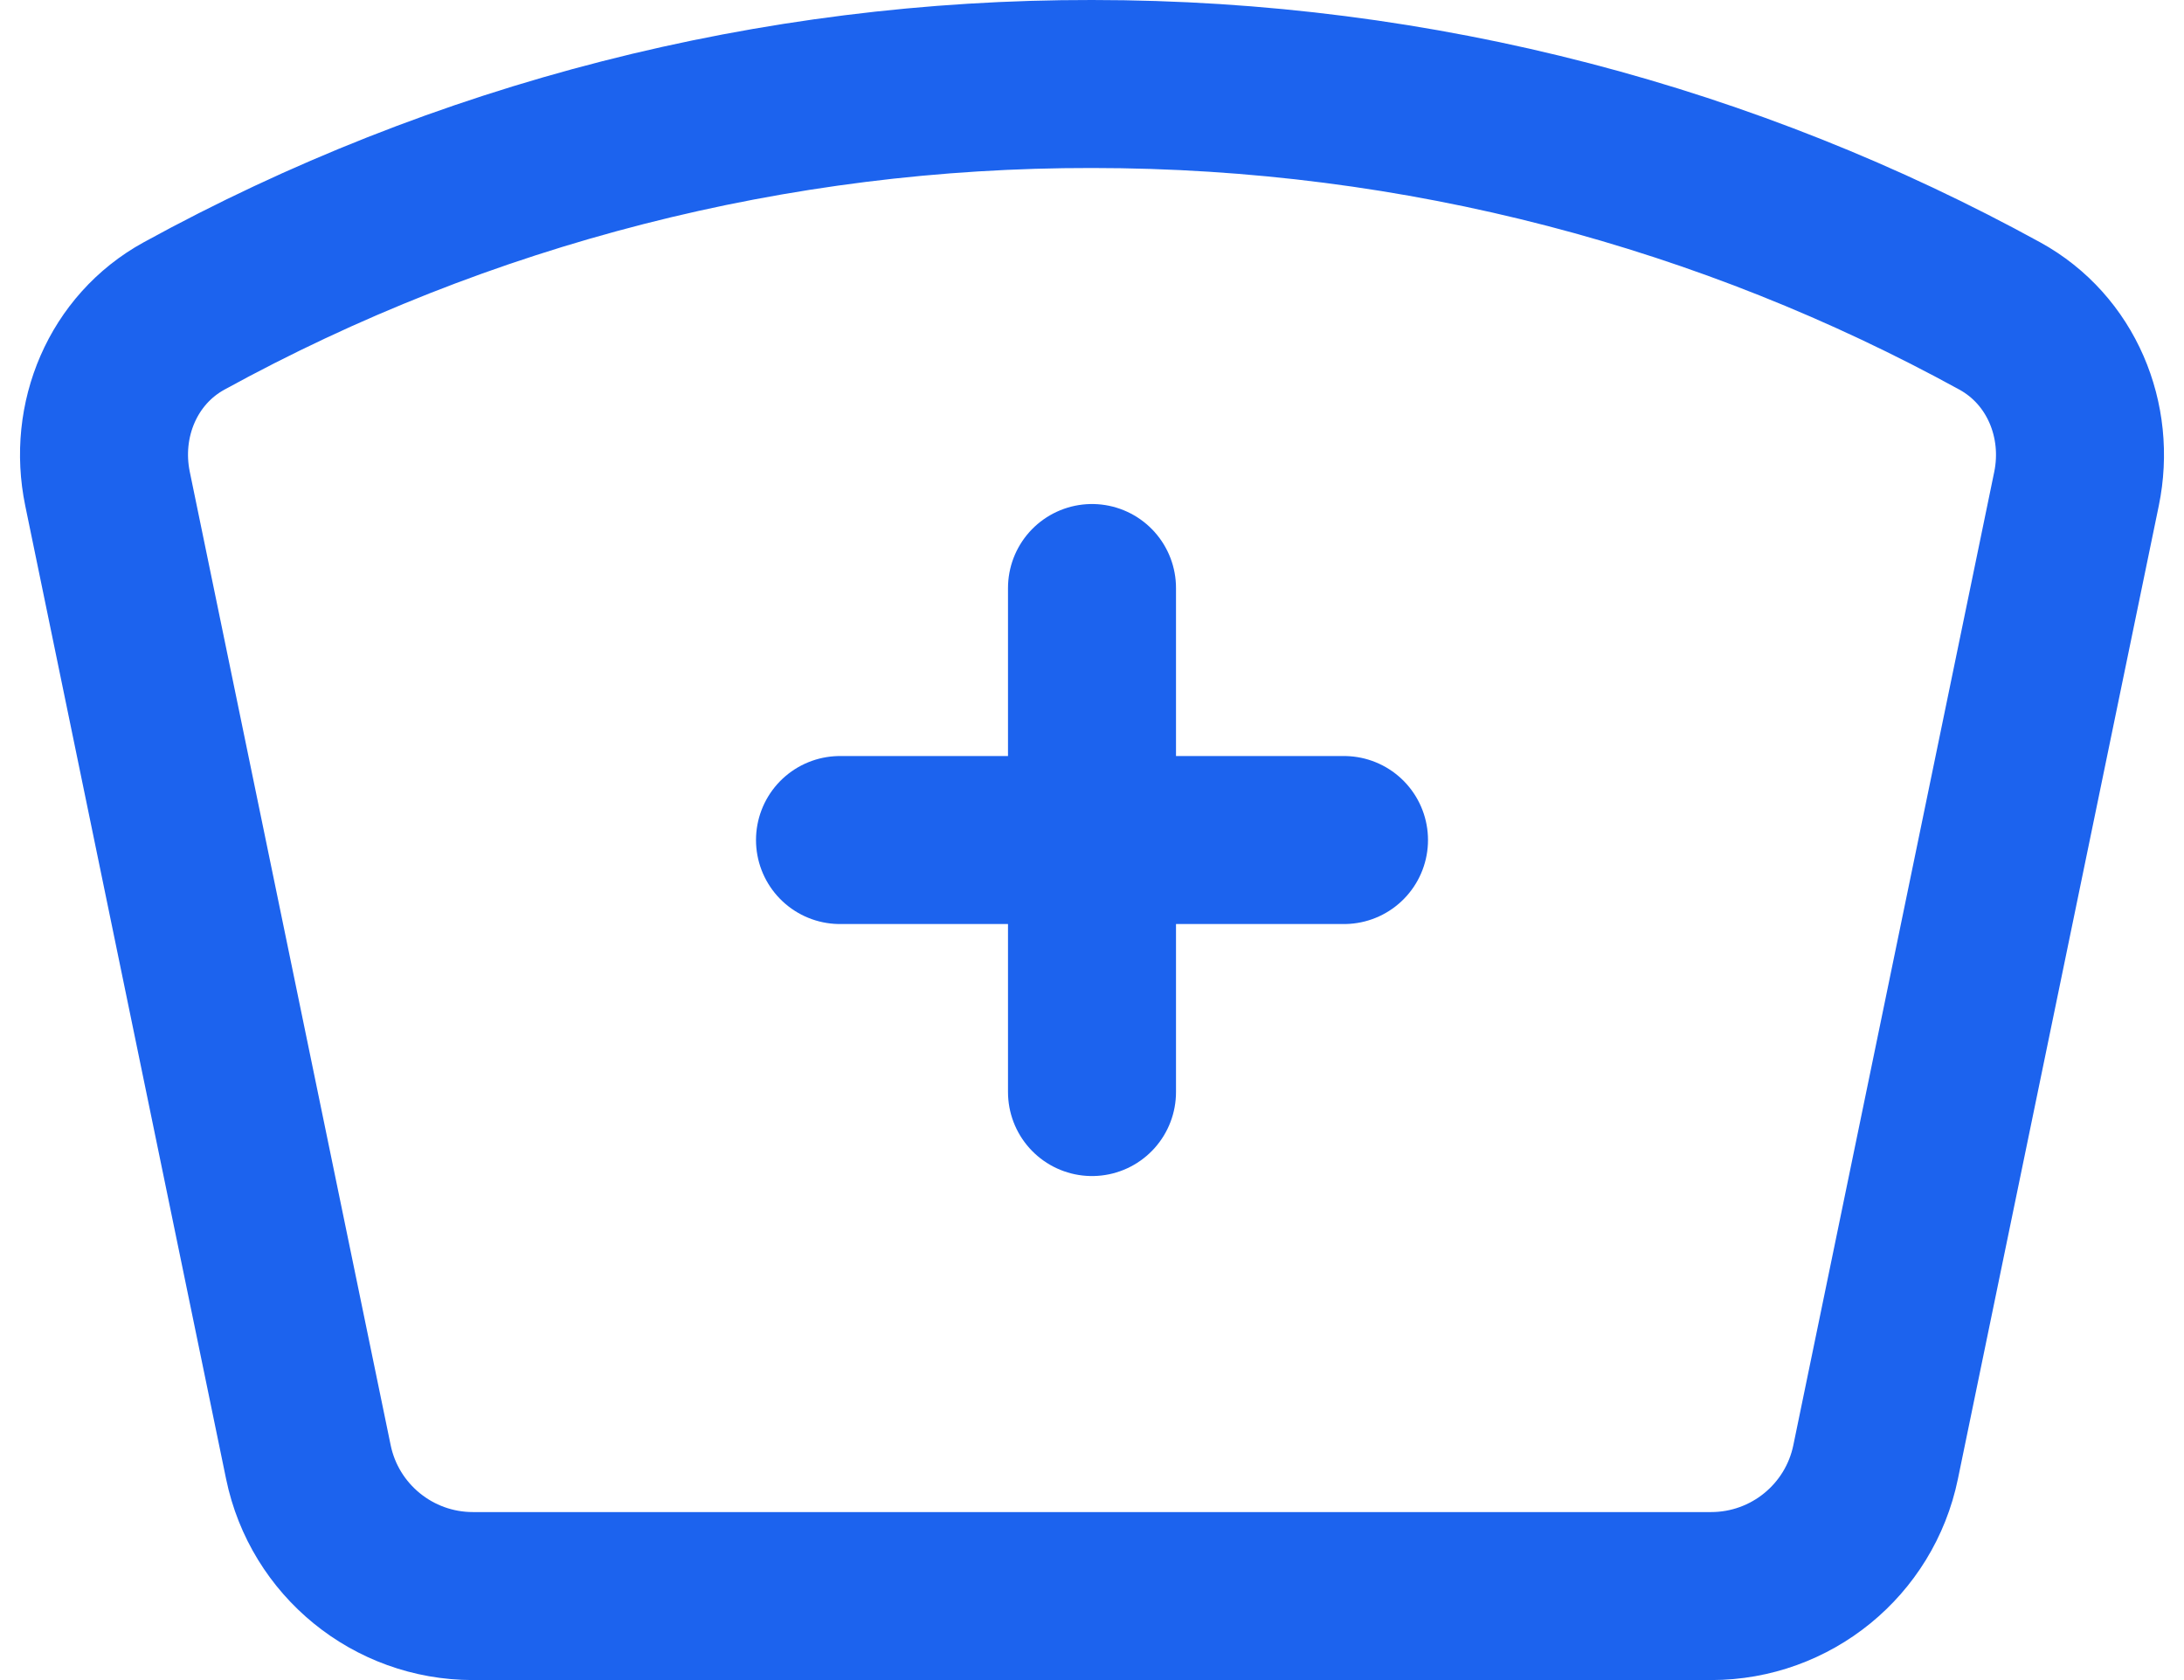 <svg width="26" height="20" viewBox="0 0 26 20" fill="none" xmlns="http://www.w3.org/2000/svg">
<path d="M10 10H16M13 7V13M13 1C16.917 1 20.601 2.002 23.808 3.762C24.538 4.163 24.889 5.005 24.72 5.821L22.329 17.404C22.138 18.334 21.319 19 20.371 19H5.629C4.681 19 3.862 18.333 3.671 17.404L1.28 5.819C1.111 5.003 1.462 4.161 2.192 3.761C5.498 1.947 9.215 0.994 13 1Z" stroke="#1C63EE" stroke-width="2" stroke-linecap="round" stroke-linejoin="round"/>
</svg>
